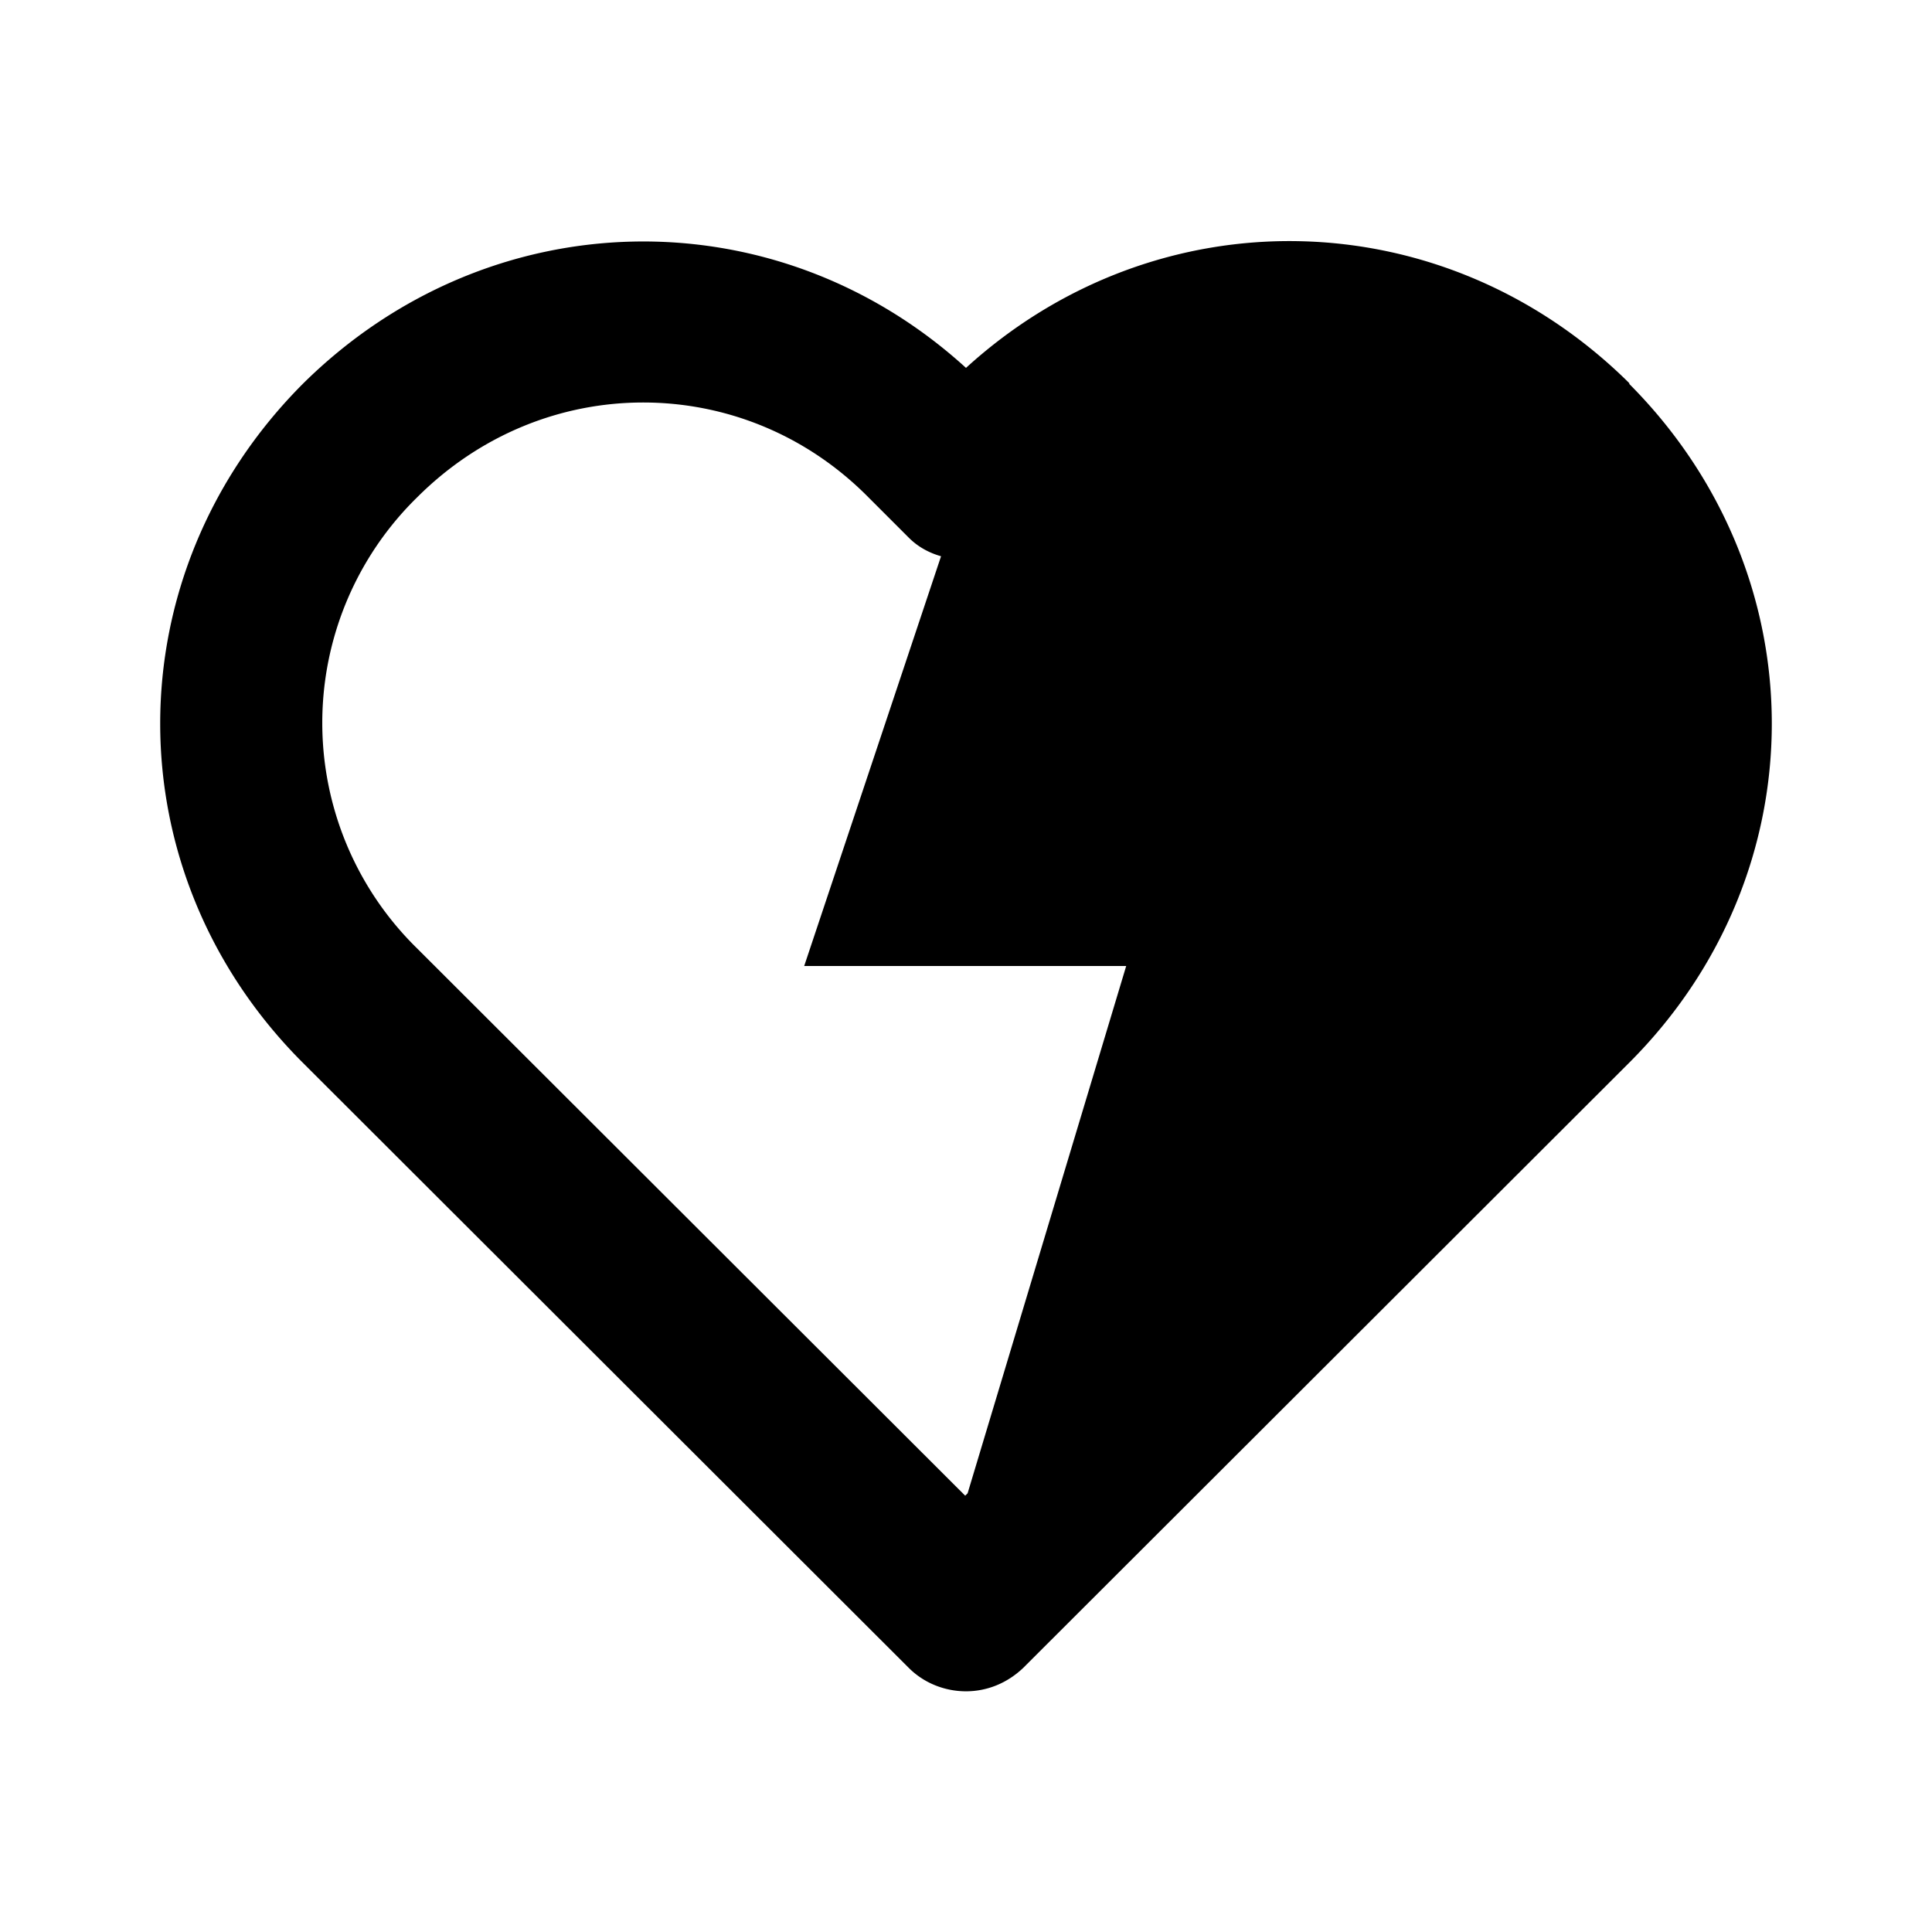 <svg xmlns="http://www.w3.org/2000/svg" width="24" height="24"><!--Boxicons v3.0 https://boxicons.com | License  https://docs.boxicons.com/free--><path d="M20.24 4.76c-2.31-2.29-5.87-2.35-8.24-.19-2.37-2.16-5.93-2.09-8.24.2-2.36 2.37-2.36 6.07 0 8.43l7.53 7.52c.19.19.45.29.71.29s.51-.1.71-.29l7.53-7.52c2.36-2.36 2.36-6.06 0-8.43ZM5.18 11.78a3.92 3.92 0 0 1 0-5.6C5.97 5.39 6.98 5 7.99 5s2.02.39 2.8 1.18l.5.5c.12.12.26.19.4.23L9.99 12h4l-1.97 6.55-.03.03-6.82-6.81ZM20 8.99v-.02z"/></svg>
